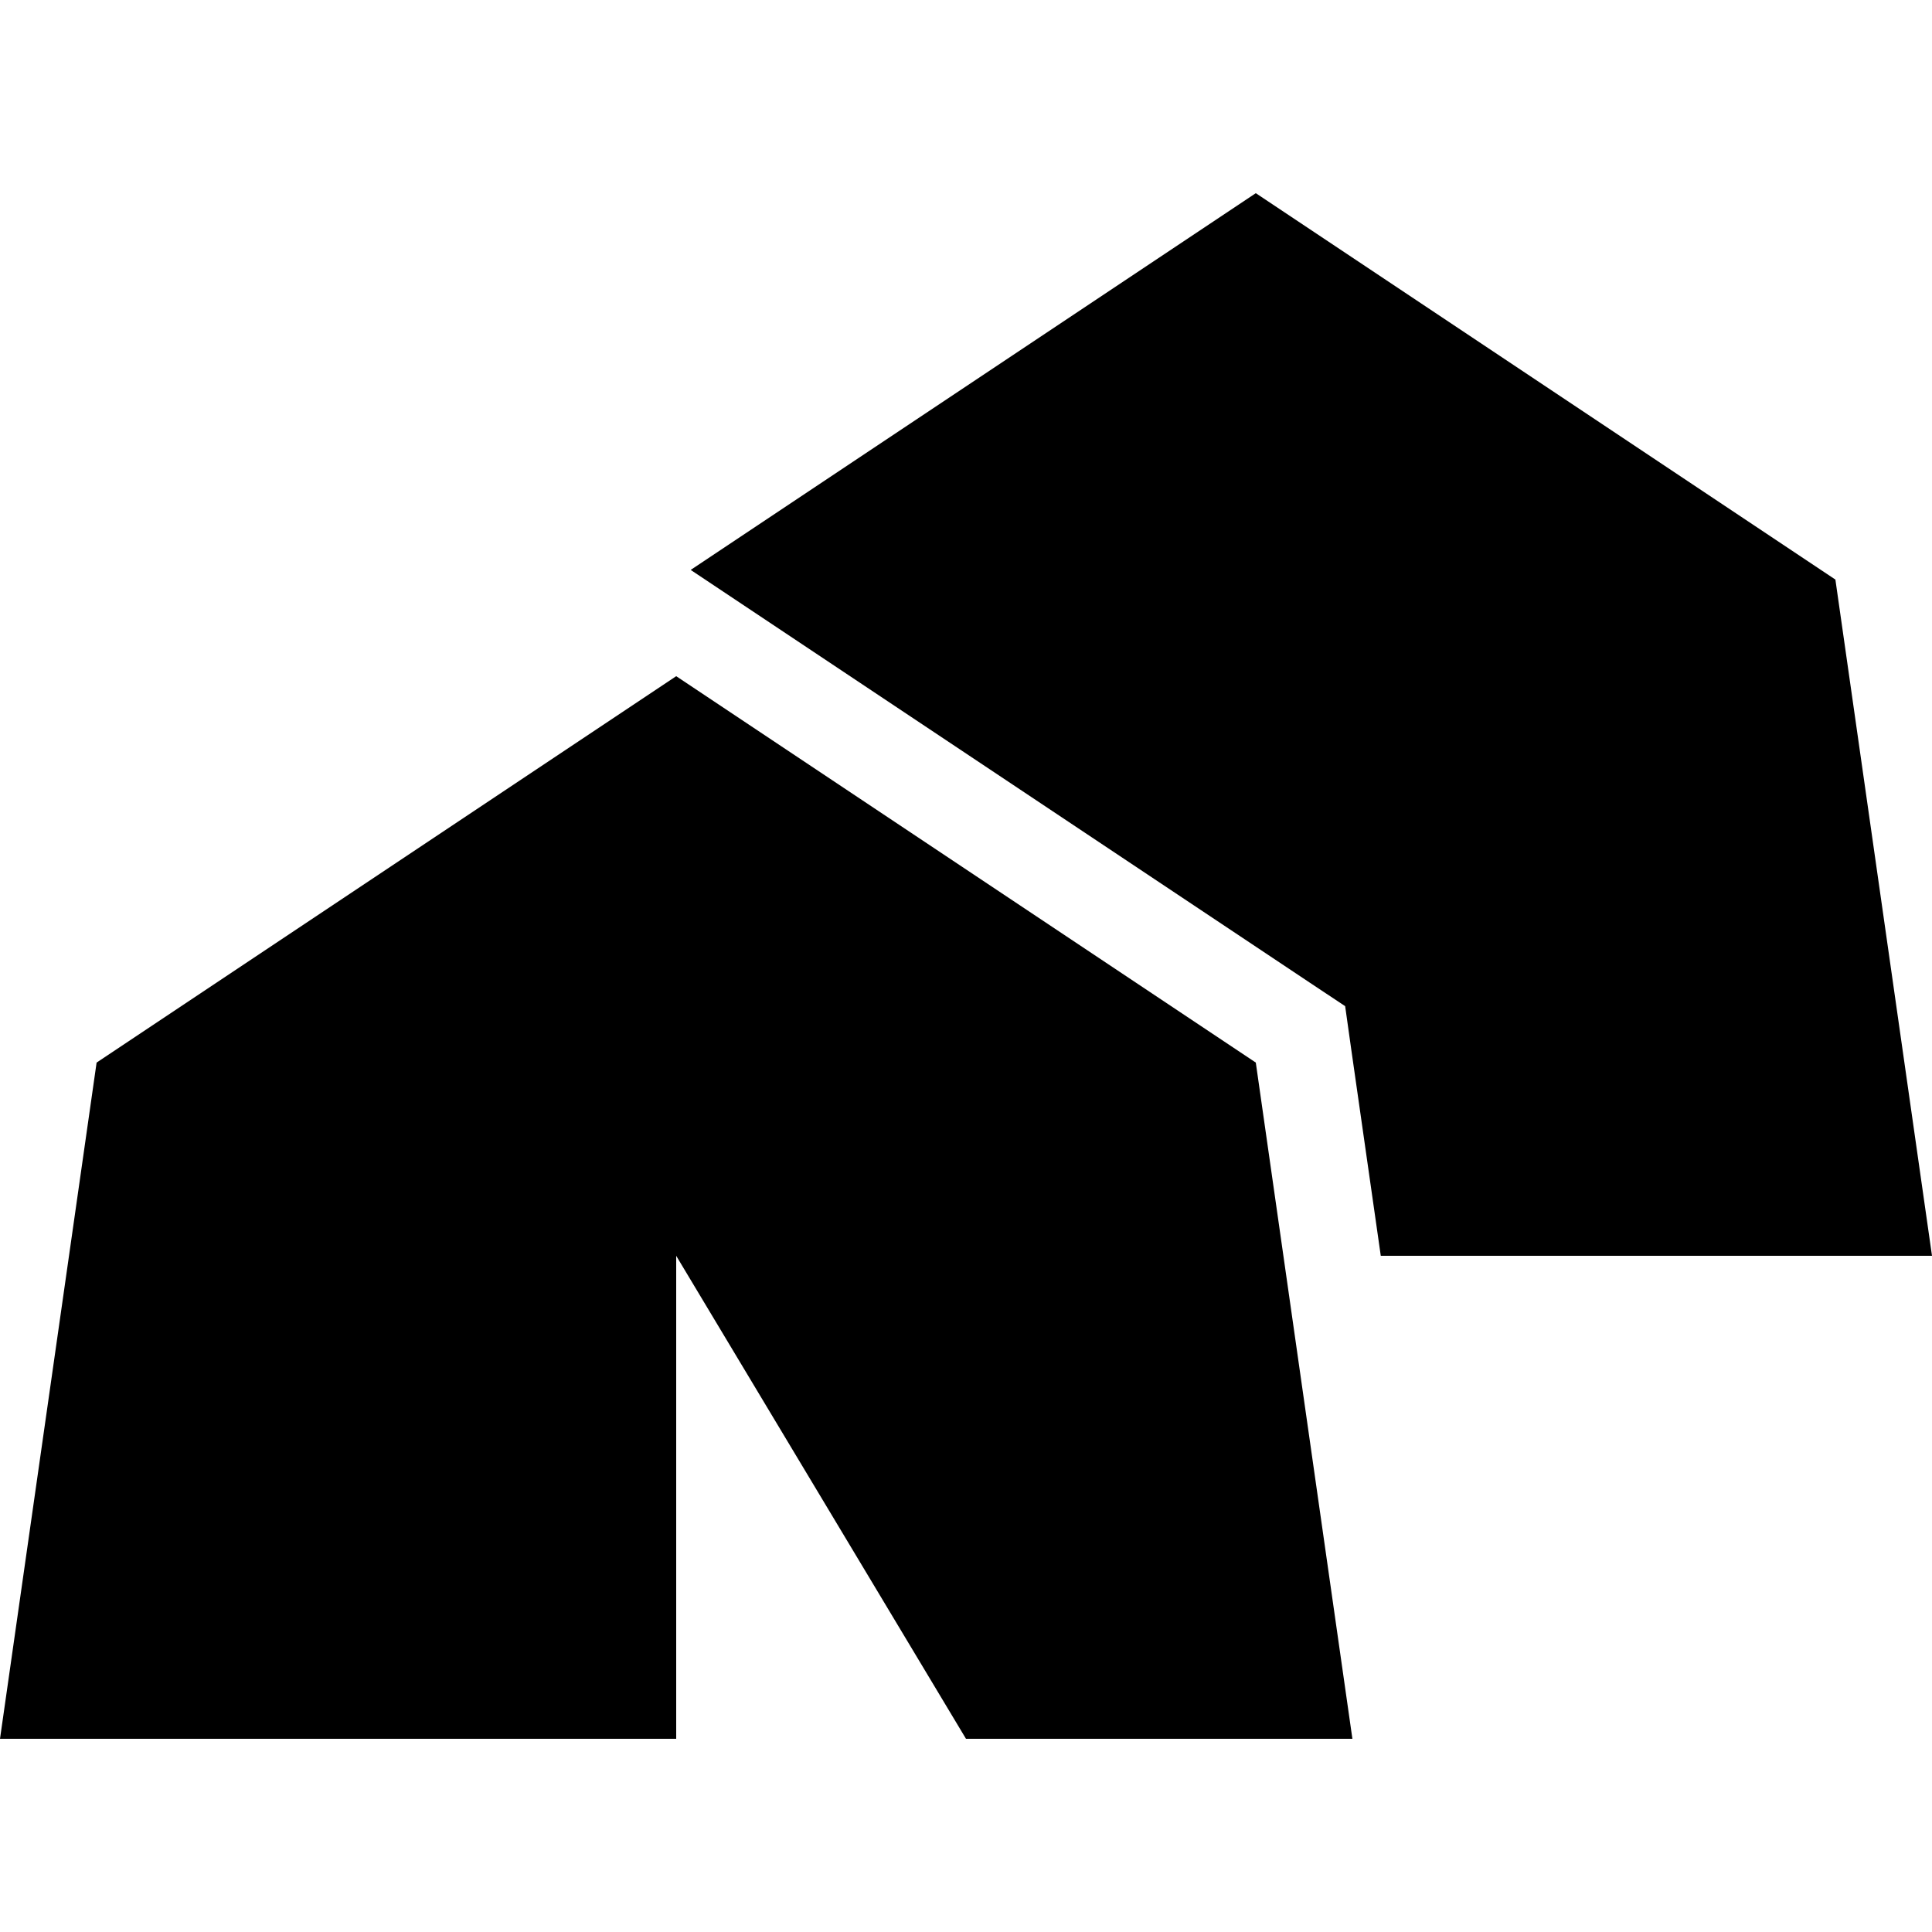 <svg xmlns="http://www.w3.org/2000/svg" width="24" height="24" viewBox="0 0 640 512">
    <path class="pr-icon-duotone-secondary" d="M228.8 124.8l12.9 8.6 192 128 11.9 7.9 2 14.2 9.8 68.5L640 352 608 128 416 0 228.8 124.8z"/>
    <path class="pr-icon-duotone-primary" d="M32 288L0 512H224V352l96 160H448L416 288 224 160 32 288z"/>
</svg>